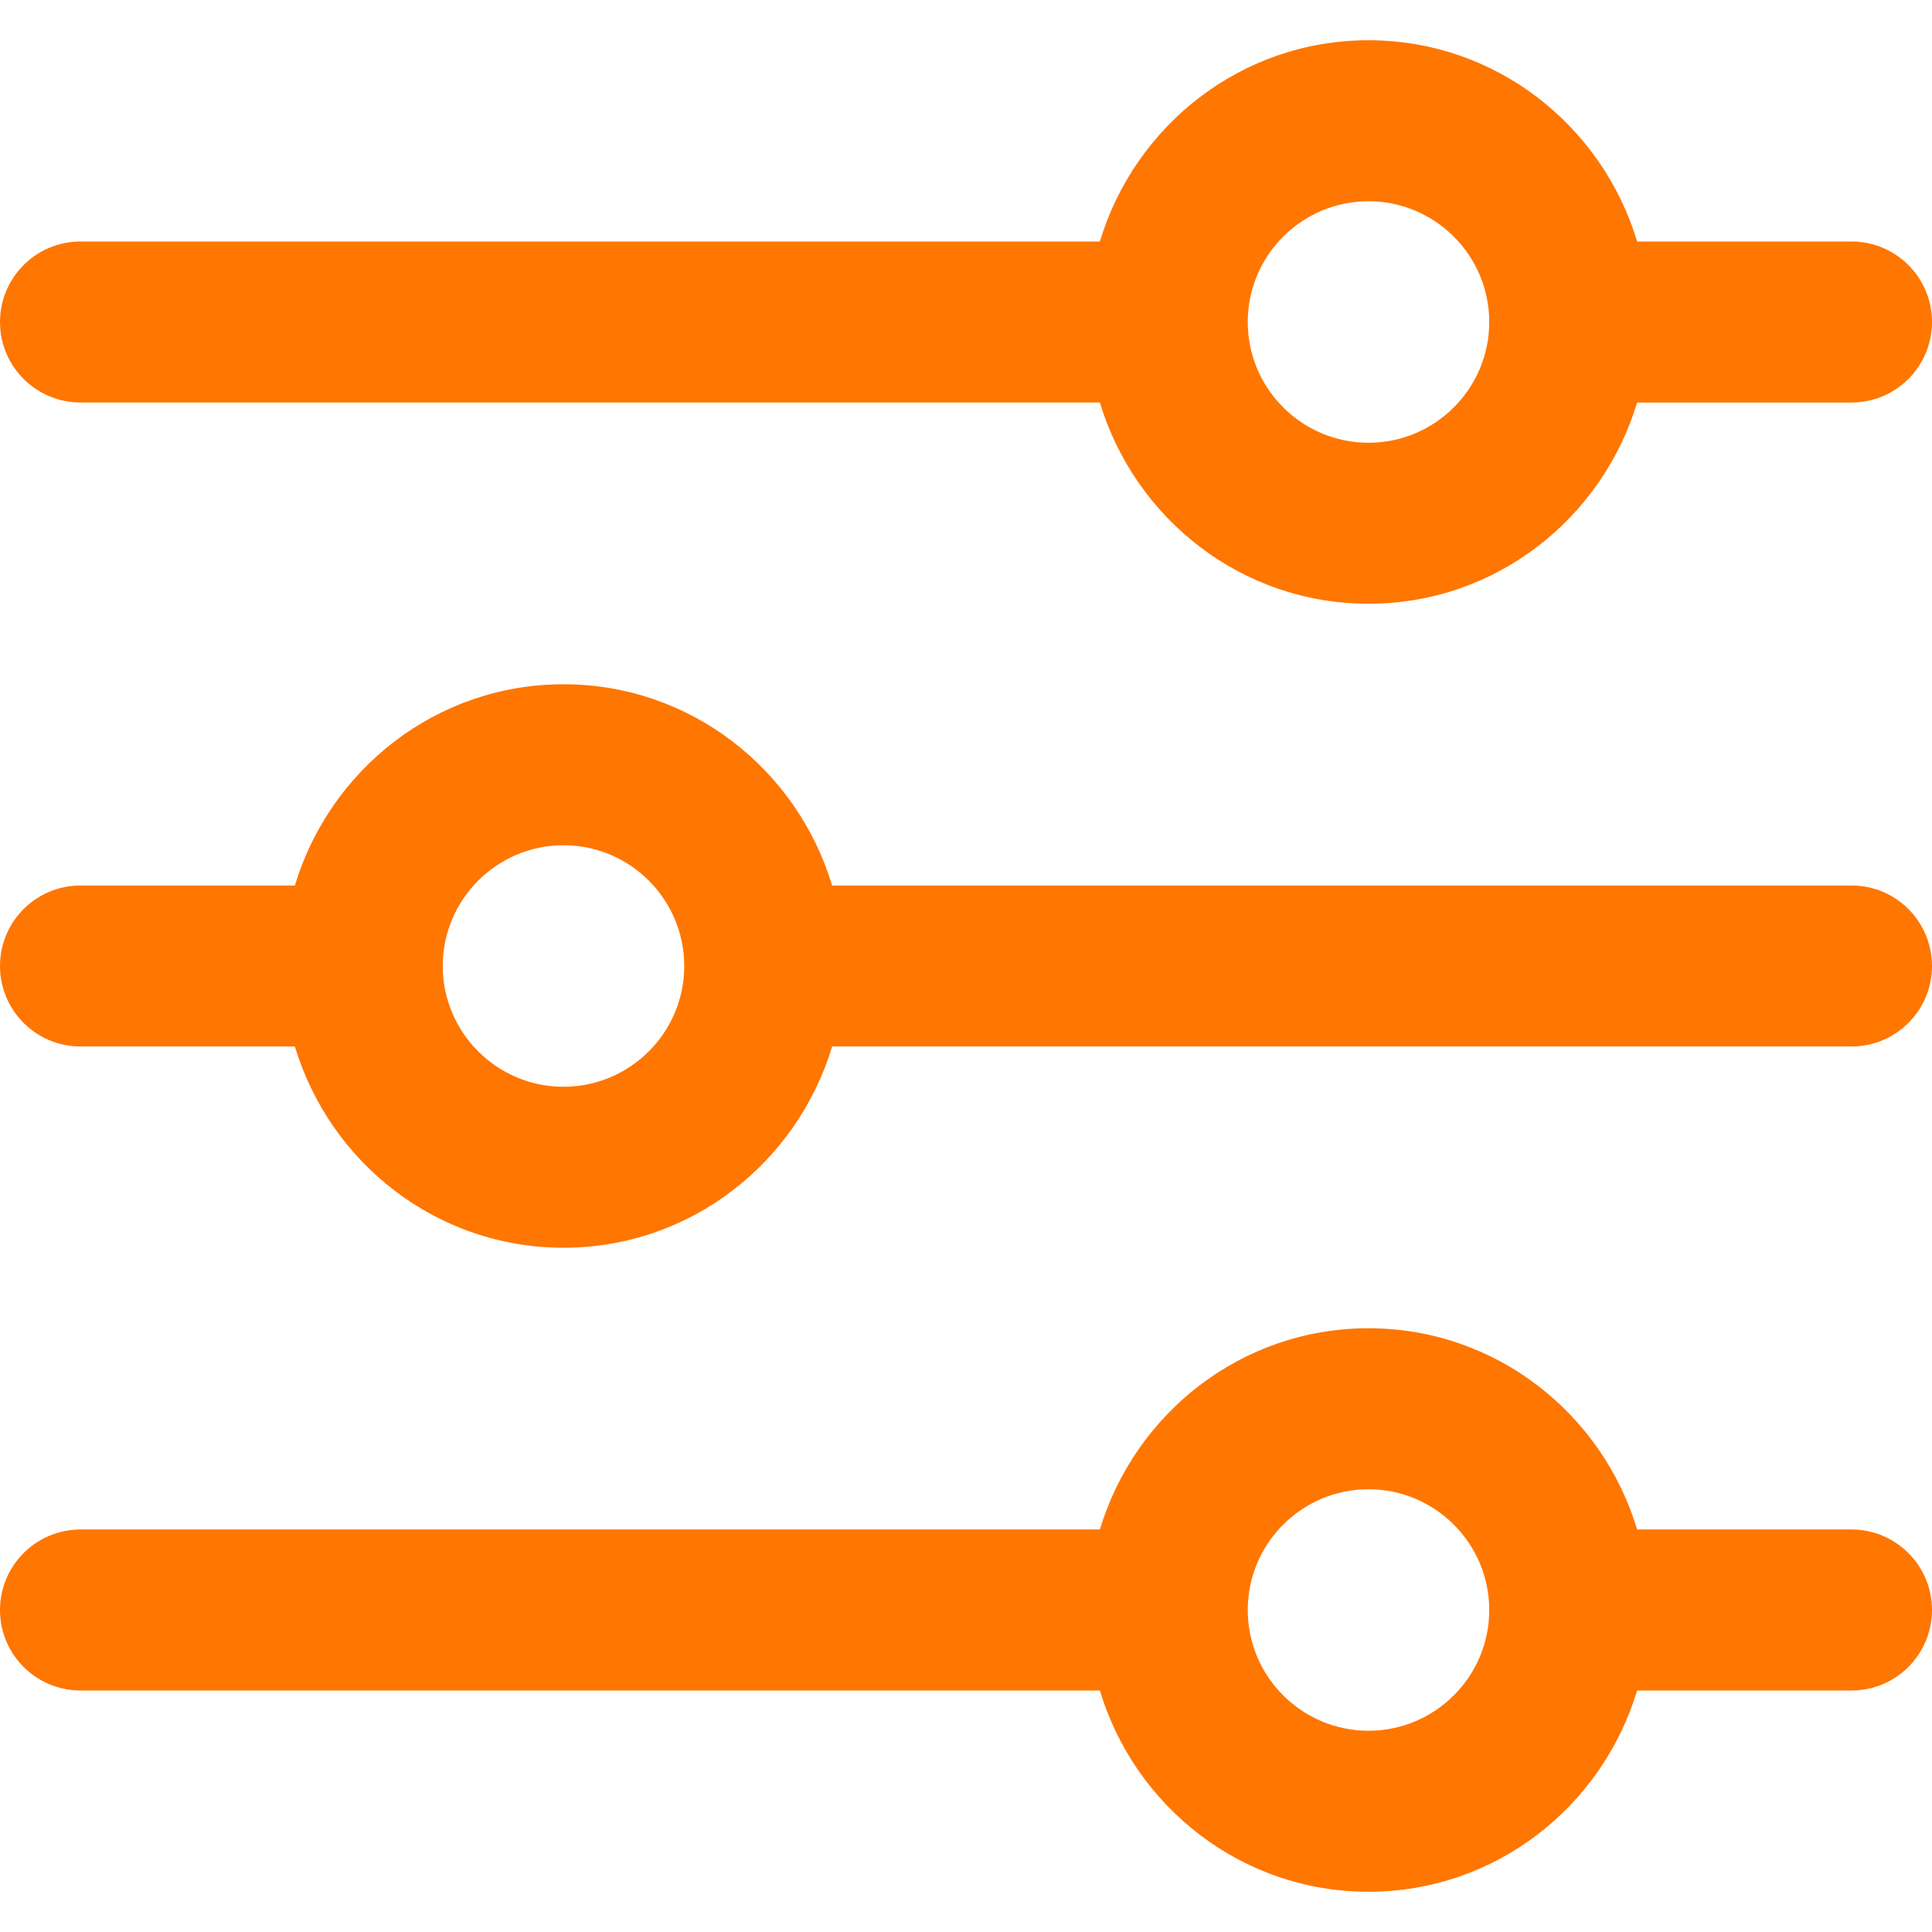 <svg xmlns="http://www.w3.org/2000/svg" version="1.1" xmlns:xlink="http://www.w3.org/1999/xlink" xmlns:svgjs="http://svgjs.com/svgjs" width="512" height="512" x="0" y="0" viewBox="0 0 512 512" style="enable-background:new 0 0 512 512" xml:space="preserve" class=""><g><path d="M490.667 405.333h-56.811C424.619 374.592 396.373 352 362.667 352s-61.931 22.592-71.189 53.333H21.333C9.557 405.333 0 414.891 0 426.667S9.557 448 21.333 448h270.144c9.237 30.741 37.483 53.333 71.189 53.333s61.931-22.592 71.189-53.333h56.811c11.797 0 21.333-9.557 21.333-21.333s-9.535-21.334-21.332-21.334zm-128 53.334c-17.643 0-32-14.357-32-32s14.357-32 32-32 32 14.357 32 32-14.358 32-32 32zM490.667 64h-56.811c-9.259-30.741-37.483-53.333-71.189-53.333S300.736 33.259 291.477 64H21.333C9.557 64 0 73.557 0 85.333s9.557 21.333 21.333 21.333h270.144C300.736 137.408 328.96 160 362.667 160s61.931-22.592 71.189-53.333h56.811c11.797 0 21.333-9.557 21.333-21.333S502.464 64 490.667 64zm-128 53.333c-17.643 0-32-14.357-32-32s14.357-32 32-32 32 14.357 32 32-14.358 32-32 32zM490.667 234.667H220.523c-9.259-30.741-37.483-53.333-71.189-53.333s-61.931 22.592-71.189 53.333H21.333C9.557 234.667 0 244.224 0 256c0 11.776 9.557 21.333 21.333 21.333h56.811c9.259 30.741 37.483 53.333 71.189 53.333s61.931-22.592 71.189-53.333h270.144c11.797 0 21.333-9.557 21.333-21.333.001-11.776-9.535-21.333-21.332-21.333zM149.333 288c-17.643 0-32-14.357-32-32s14.357-32 32-32 32 14.357 32 32-14.357 32-32 32z" fill="#ff7600" data-original="#000000"></path></g></svg>